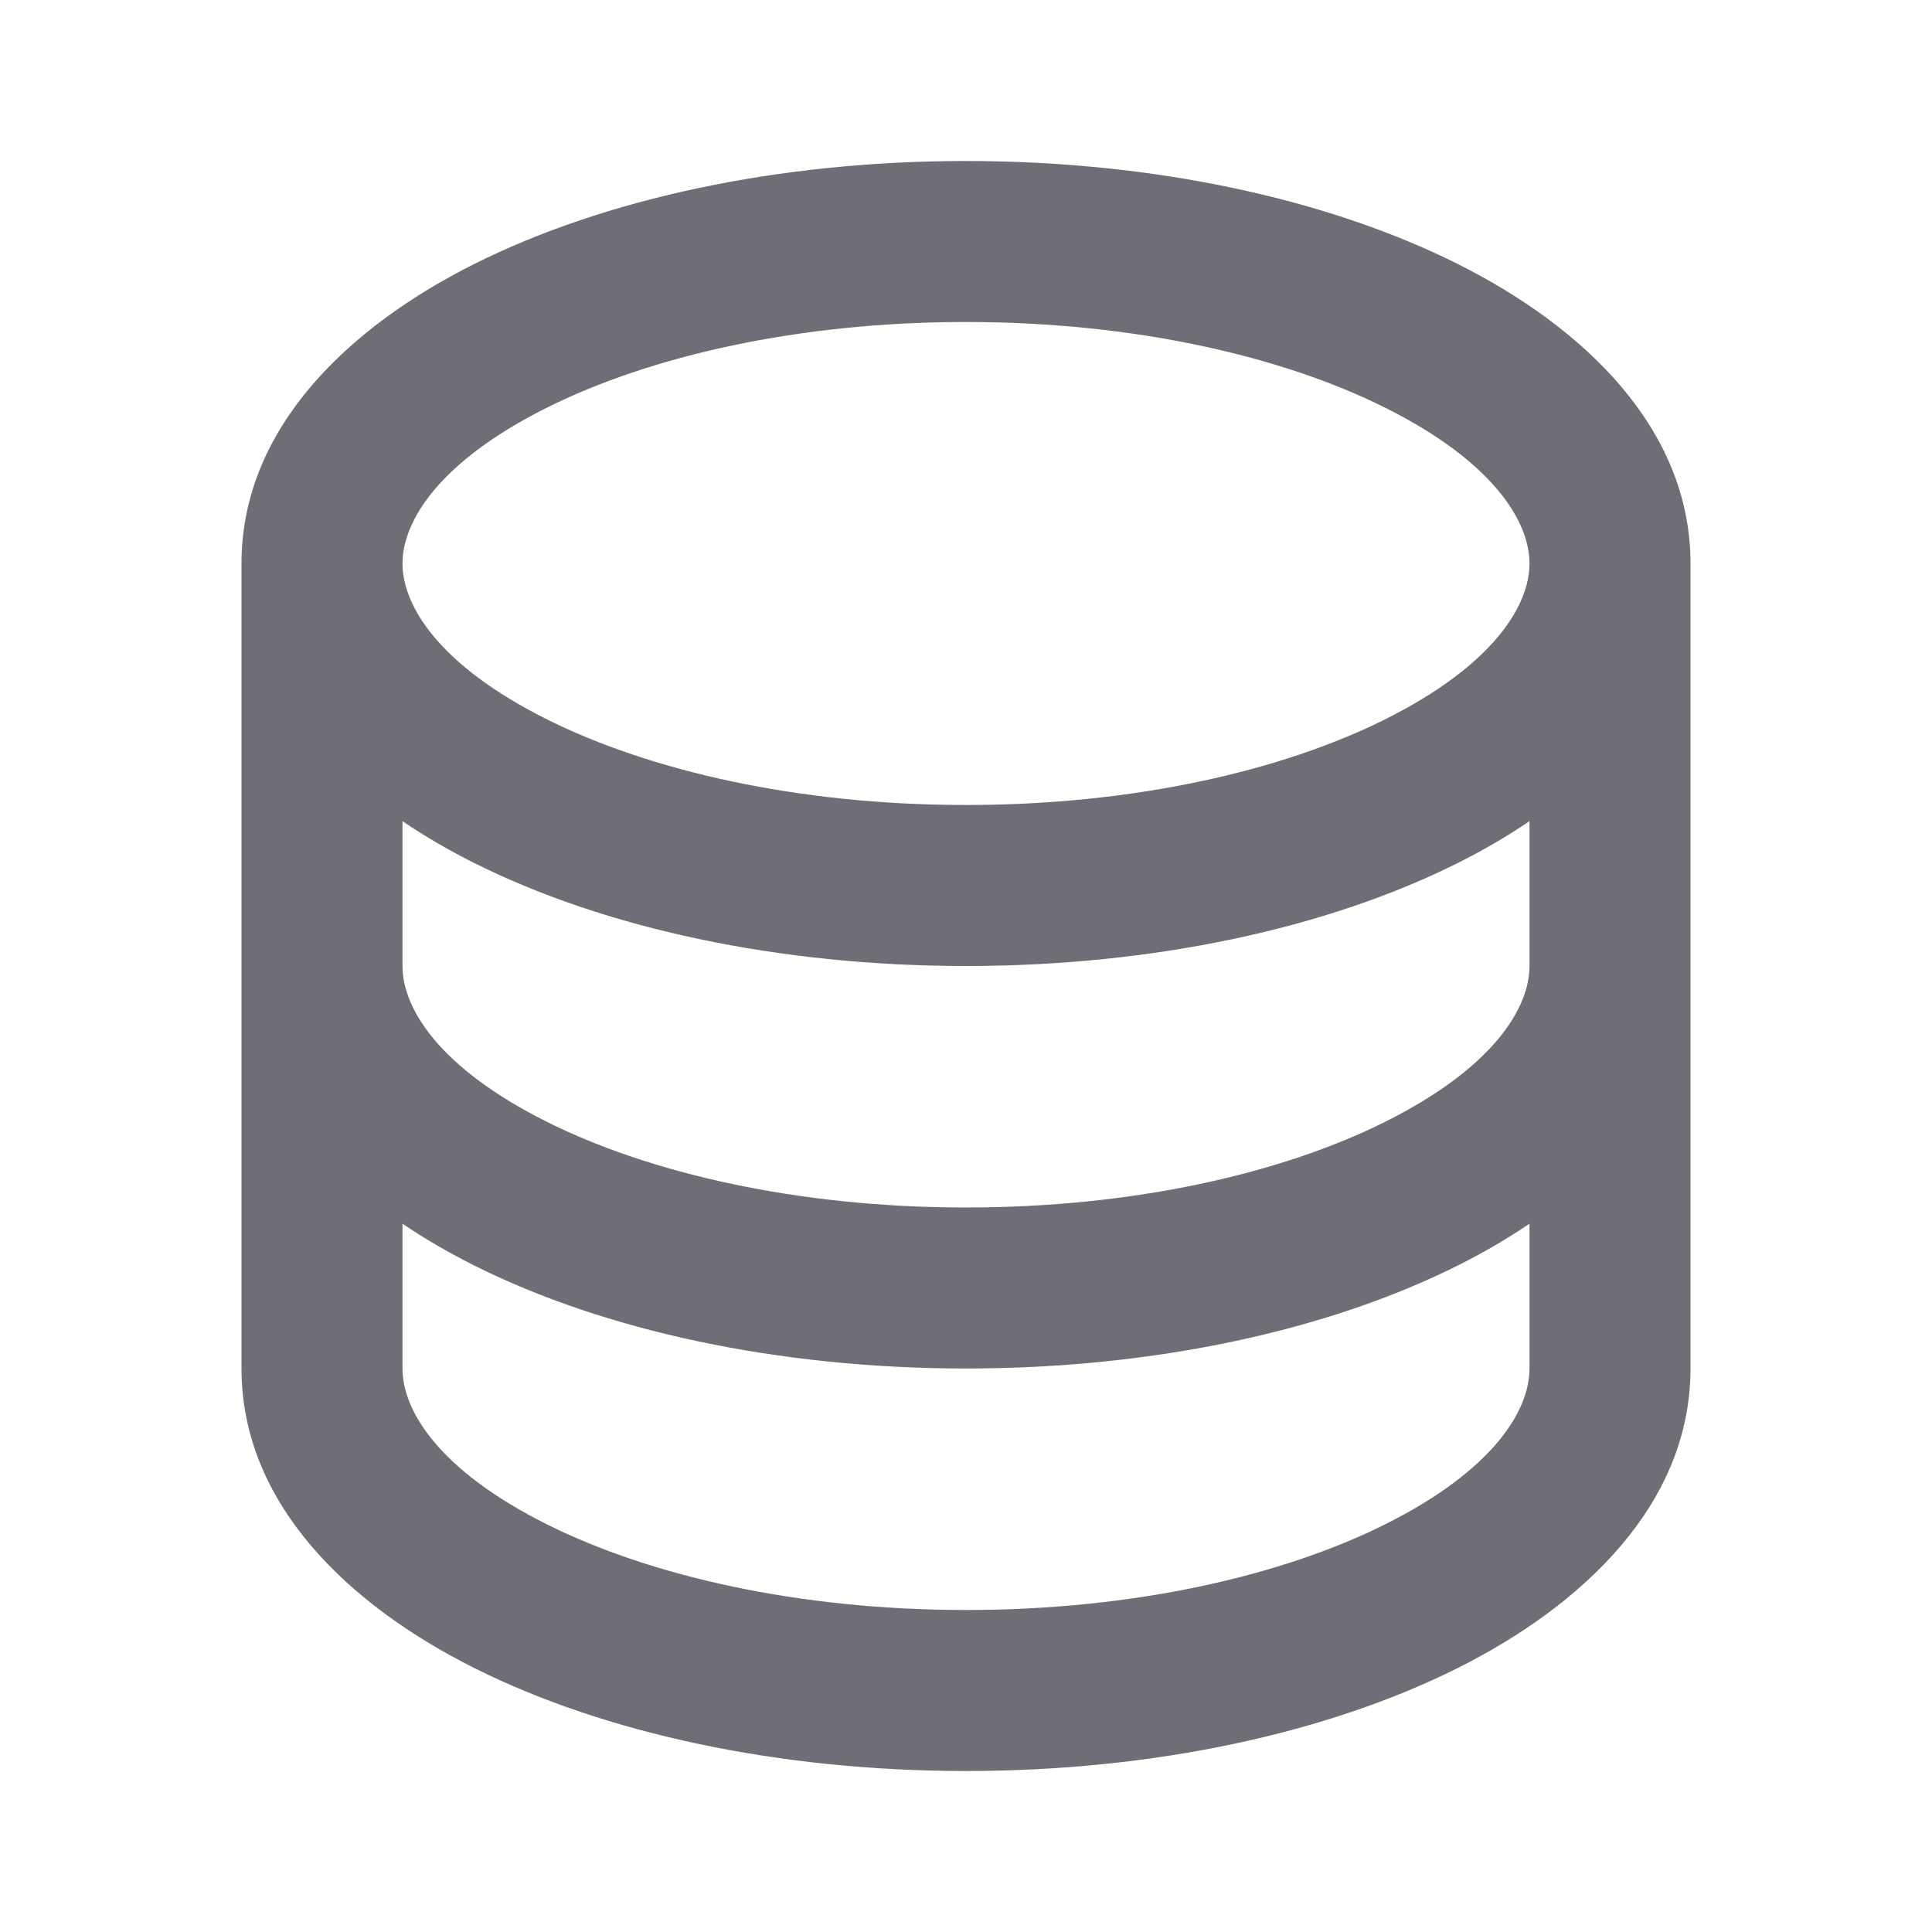 <svg width="24" height="24" viewBox="0 0 24 24" fill="none" xmlns="http://www.w3.org/2000/svg">
<path fill-rule="evenodd" clip-rule="evenodd" d="M6.79 5.066C5.449 5.737 5 6.478 5 7C5 7.522 5.449 8.263 6.79 8.934C8.072 9.575 9.912 10 12 10C14.088 10 15.928 9.575 17.21 8.934C18.551 8.263 19 7.522 19 7C19 6.478 18.551 5.737 17.21 5.066C15.928 4.425 14.088 4 12 4C9.912 4 8.072 4.425 6.79 5.066ZM19 10.201C18.716 10.394 18.414 10.568 18.104 10.723C16.49 11.53 14.331 12 12 12C9.669 12 7.51 11.53 5.896 10.723C5.586 10.568 5.284 10.394 5 10.201V12C5 12.522 5.449 13.263 6.79 13.934C8.072 14.575 9.912 15 12 15C14.088 15 15.928 14.575 17.21 13.934C18.551 13.263 19 12.522 19 12V10.201ZM21 7C21 5.313 19.658 4.054 18.104 3.277C16.49 2.47 14.331 2 12 2C9.669 2 7.51 2.47 5.896 3.277C4.342 4.054 3 5.313 3 7V17C3 18.687 4.342 19.946 5.896 20.723C7.51 21.53 9.669 22 12 22C14.331 22 16.49 21.53 18.104 20.723C19.658 19.946 21 18.687 21 17V7ZM19 15.201C18.716 15.394 18.414 15.568 18.104 15.723C16.49 16.53 14.331 17 12 17C9.669 17 7.51 16.53 5.896 15.723C5.586 15.568 5.284 15.394 5 15.201V17C5 17.522 5.449 18.263 6.79 18.934C8.072 19.575 9.912 20 12 20C14.088 20 15.928 19.575 17.21 18.934C18.551 18.263 19 17.522 19 17V15.201Z" fill="#6F6E77"/>
</svg>
